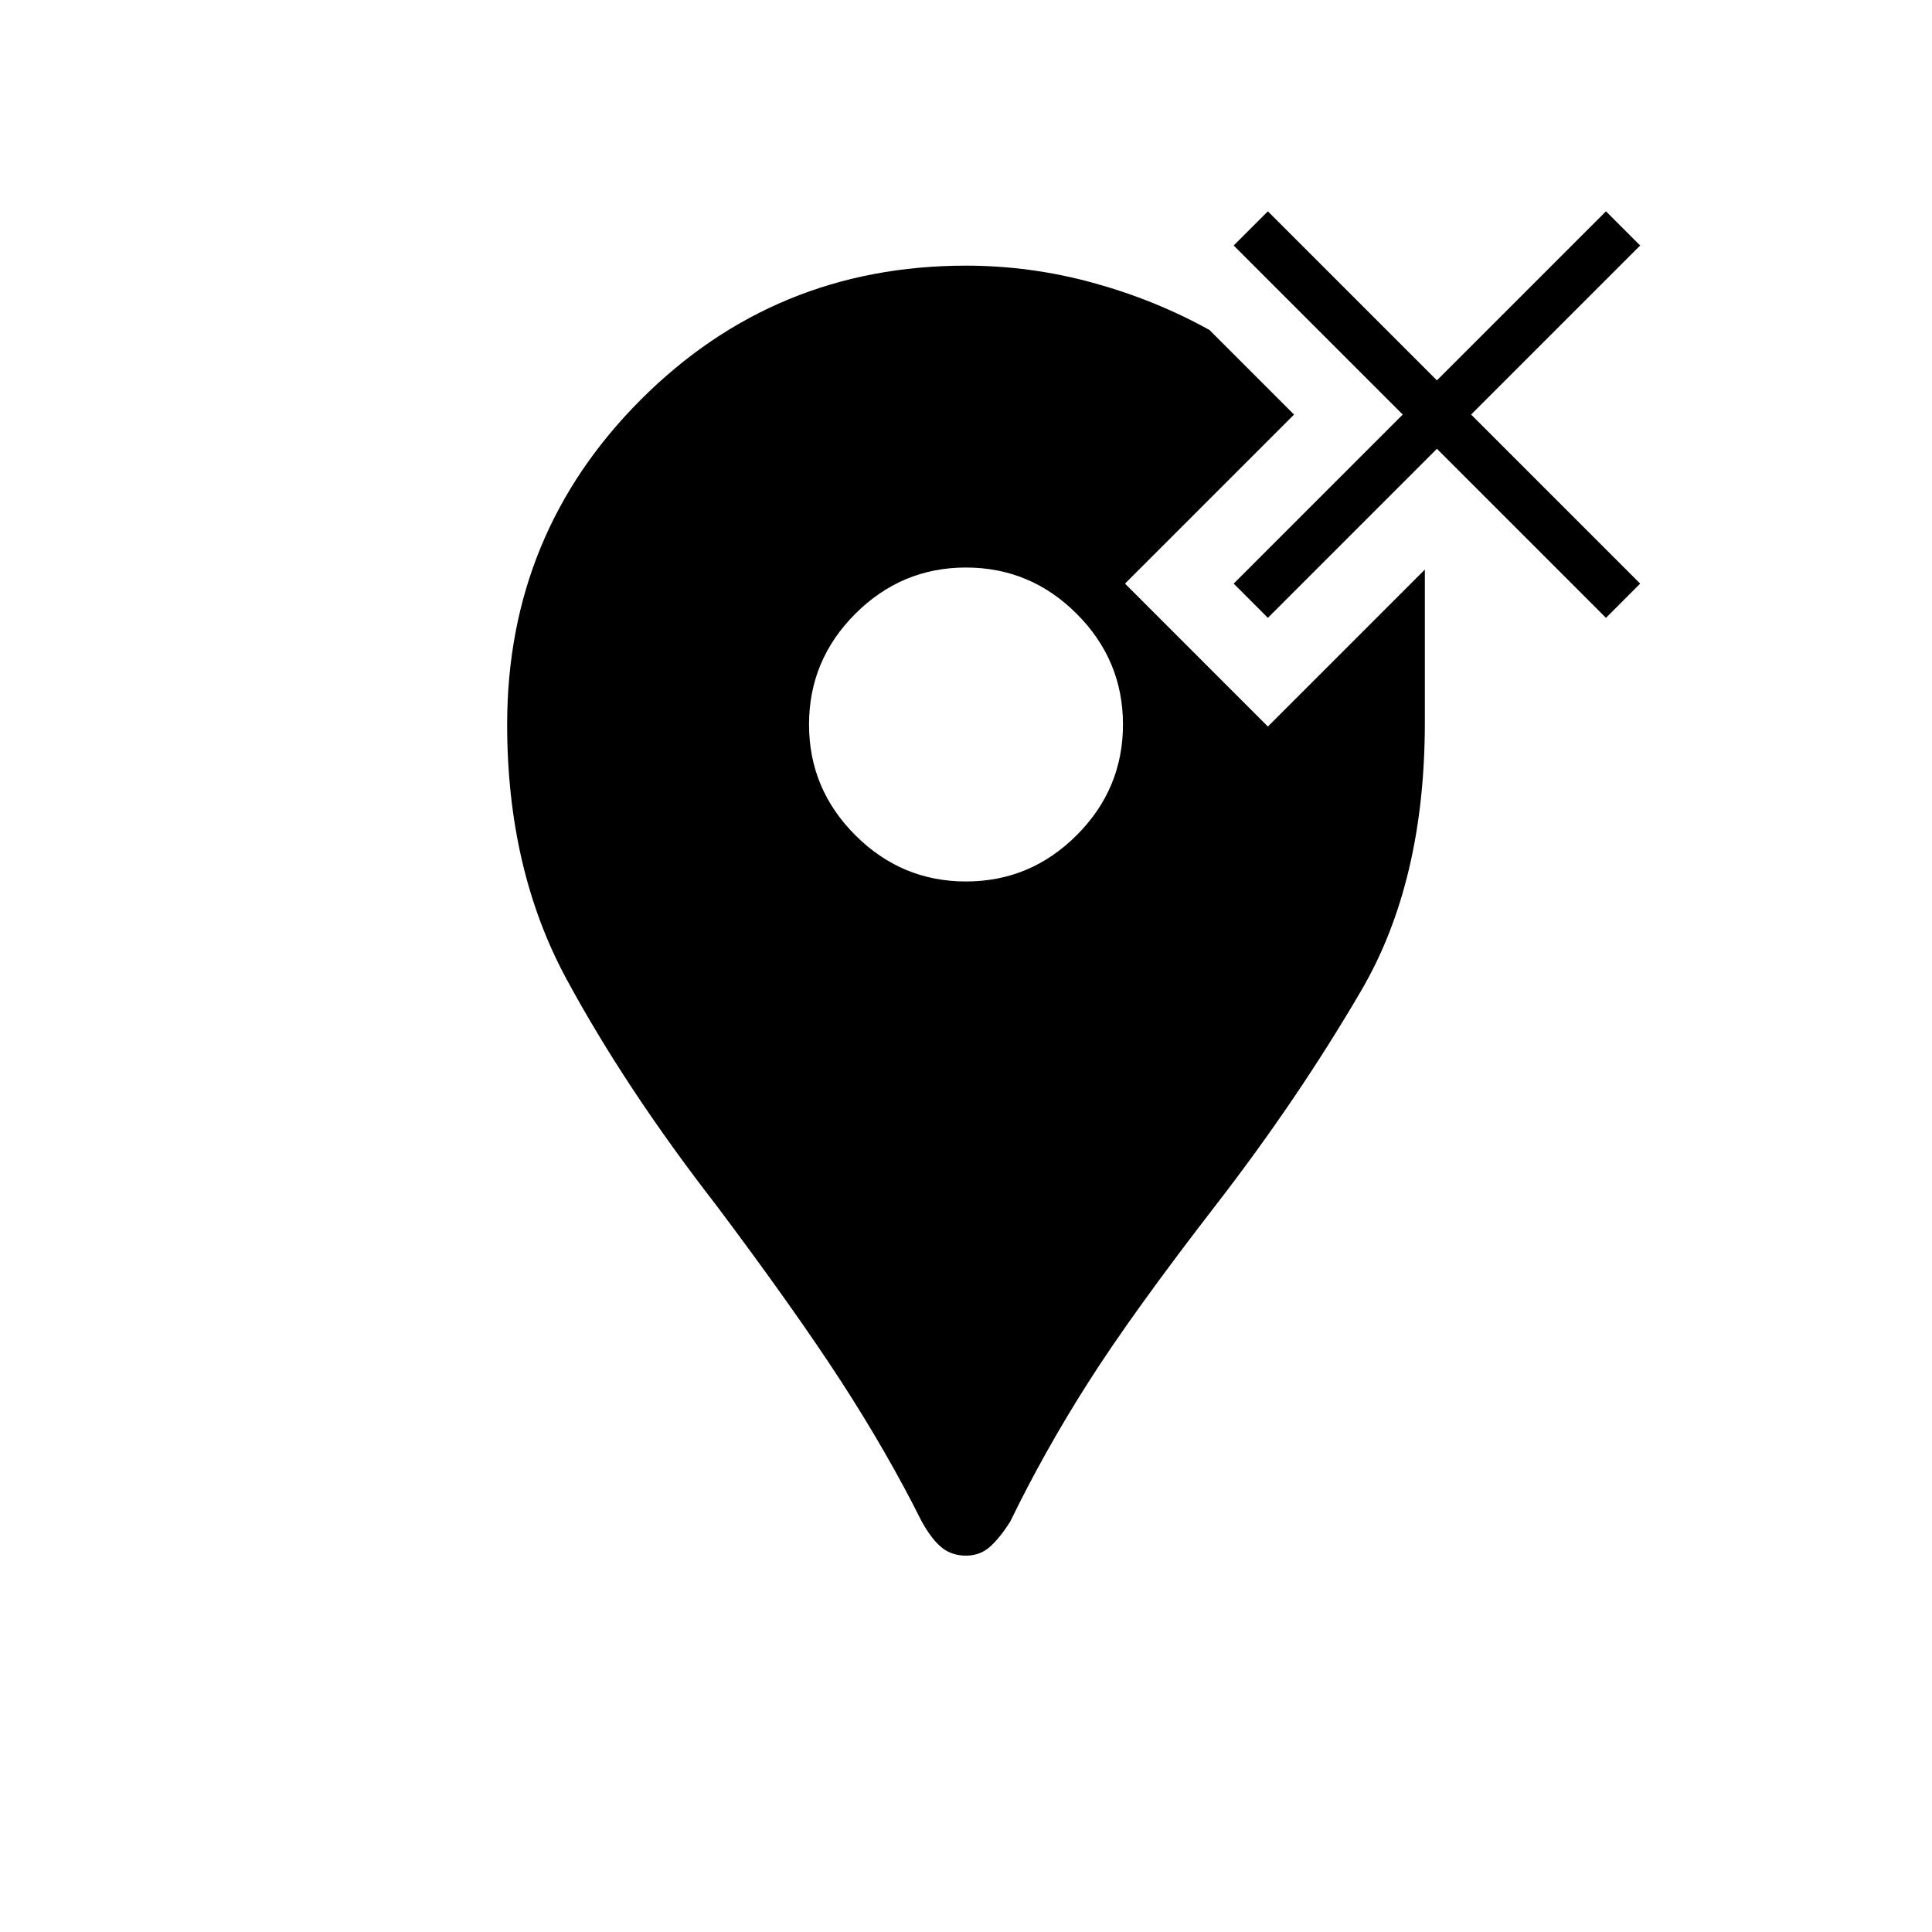 <svg xmlns="http://www.w3.org/2000/svg" height="40" width="40"><path d="M26.25 12.792 25.542 12.083 29.042 8.583 25.542 5.083 26.25 4.375 29.75 7.875 33.25 4.375 33.958 5.083 30.458 8.583 33.958 12.083 33.25 12.792 29.75 9.292ZM20 32.208Q19.708 32.208 19.5 32.042Q19.292 31.875 19.083 31.5Q18.375 30.083 17.417 28.604Q16.458 27.125 14.833 24.958Q12.958 22.542 11.729 20.271Q10.5 18 10.5 15Q10.5 11.042 13.271 8.271Q16.042 5.5 20 5.5Q21.333 5.5 22.625 5.854Q23.917 6.208 25.042 6.833L26.792 8.583L23.292 12.083L26.25 15.042L29.5 11.792V14.958Q29.5 18.25 28.188 20.5Q26.875 22.75 25.167 24.958Q23.458 27.167 22.542 28.604Q21.625 30.042 20.917 31.5Q20.708 31.833 20.5 32.021Q20.292 32.208 20 32.208ZM20 18.25Q21.333 18.25 22.292 17.292Q23.25 16.333 23.25 15Q23.25 13.667 22.292 12.708Q21.333 11.75 20 11.75Q18.667 11.75 17.708 12.708Q16.75 13.667 16.75 15Q16.75 16.333 17.708 17.292Q18.667 18.25 20 18.25Z"/></svg>